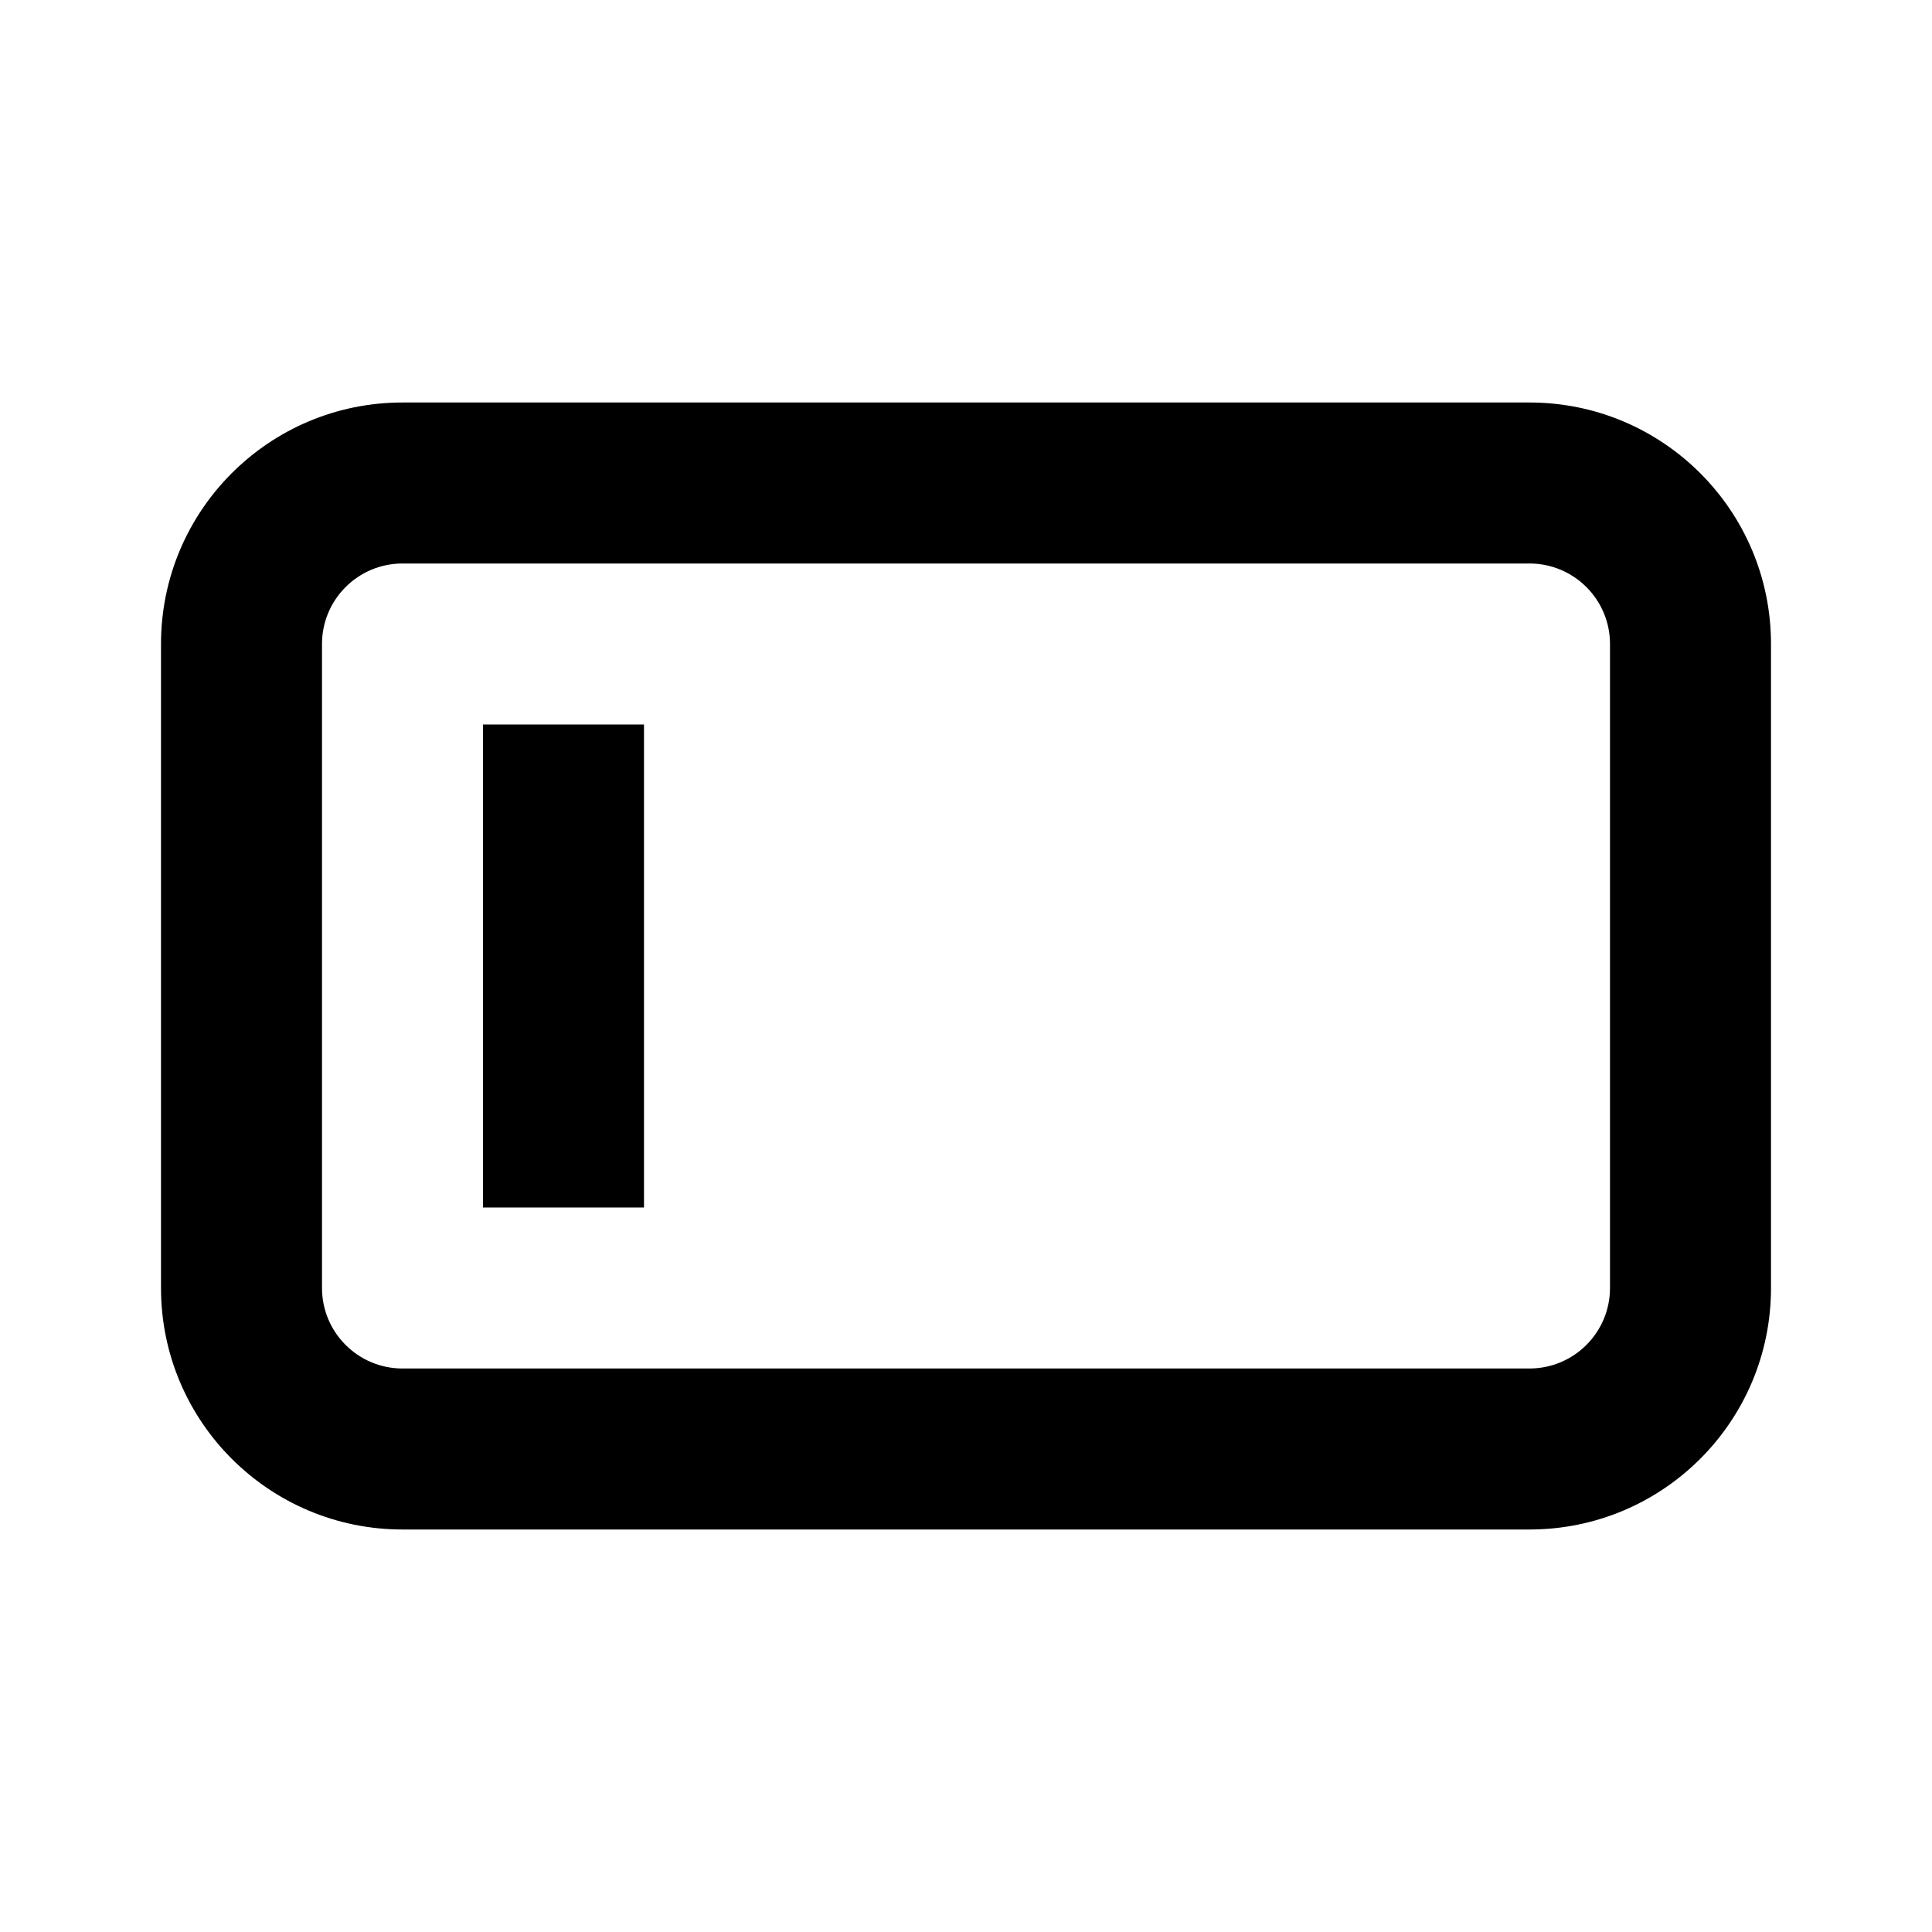 <svg xmlns='http://www.w3.org/2000/svg' id='icons_toolbar_right' viewBox='0 0 24 24'>
<path d='M8 9L6 9L6 15L8 15L8 9z' />
<path fill-rule='evenodd' clip-rule='evenodd' d='M2 8C2 6.343 3.343 5 5 5L19 5C20.657 5 22 6.343 22 8L22 16C22 17.657 20.657 19 19 19L5 19C3.343 19 2 17.657 2 16L2 8zM5 7L19 7C19.552 7 20 7.448 20 8L20 16C20 16.552 19.552 17 19 17L5 17C4.448 17 4 16.552 4 16L4 8C4 7.448 4.448 7 5 7z' />
</svg>